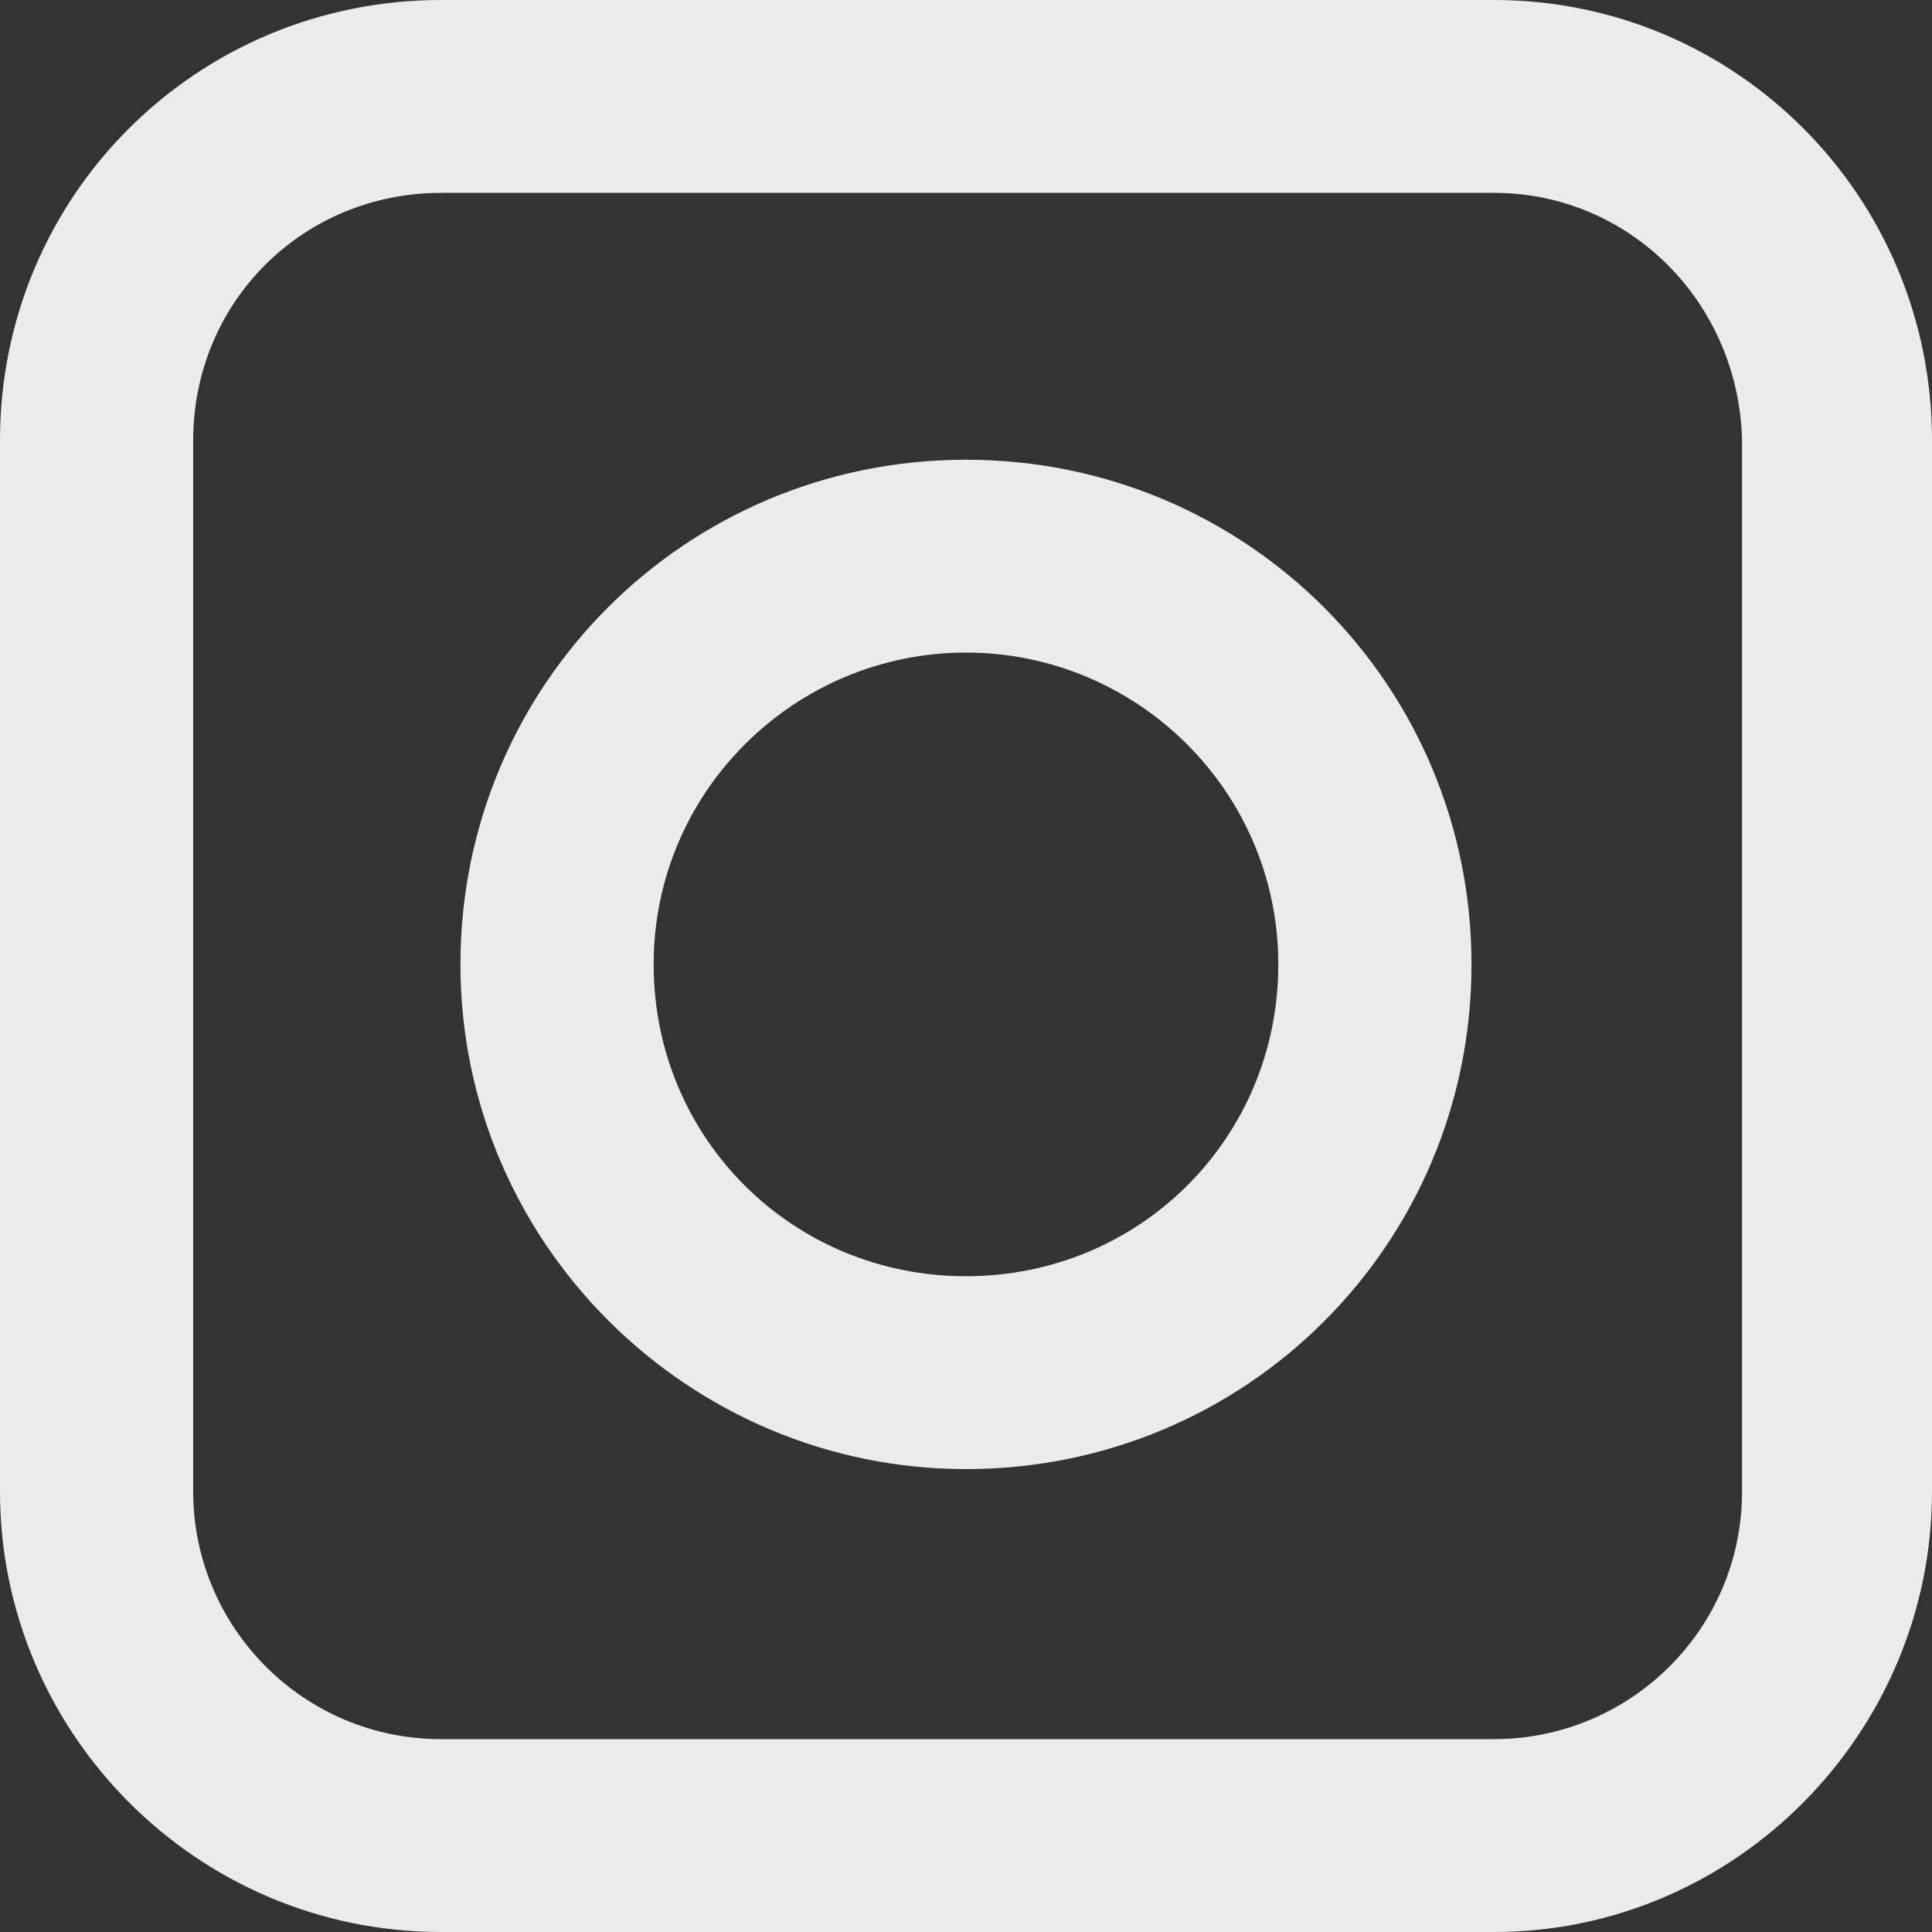 <svg width="40" height="40" viewBox="0 0 40 40" fill="none" xmlns="http://www.w3.org/2000/svg">
<rect x="0" y="0" width="40" height="40" fill="#333333" stroke="none"/>
<path d="M20 30.416C14.267 30.416 9.533 25.757 9.533 19.967C9.533 14.177 14.2 9.518 20 9.518C25.8 9.518 30.466 14.177 30.466 19.967C30.466 25.757 25.8 30.416 20 30.416ZM20 13.511C16.466 13.511 13.533 16.373 13.533 19.967C13.533 23.561 16.4 26.423 20 26.423C23.6 26.423 26.466 23.561 26.466 19.967C26.466 16.373 23.533 13.511 20 13.511Z" fill="white" fill-opacity="0.9"/>
<path d="M30.933 40H9.133C4.067 40 0 35.873 0 30.882V9.118C0 4.06 4.067 0 9.133 0H30.933C35.933 0 40 4.06 40 9.118V30.882C40 35.873 35.933 40 30.933 40ZM9.133 3.993C6.267 3.993 4 6.256 4 9.118V30.882C4 33.677 6.267 36.007 9.133 36.007H30.933C33.733 36.007 36.067 33.744 36.067 30.882V9.118C36 6.256 33.733 3.993 30.933 3.993H9.133Z" fill="white" fill-opacity="0.9"/>
</svg>
